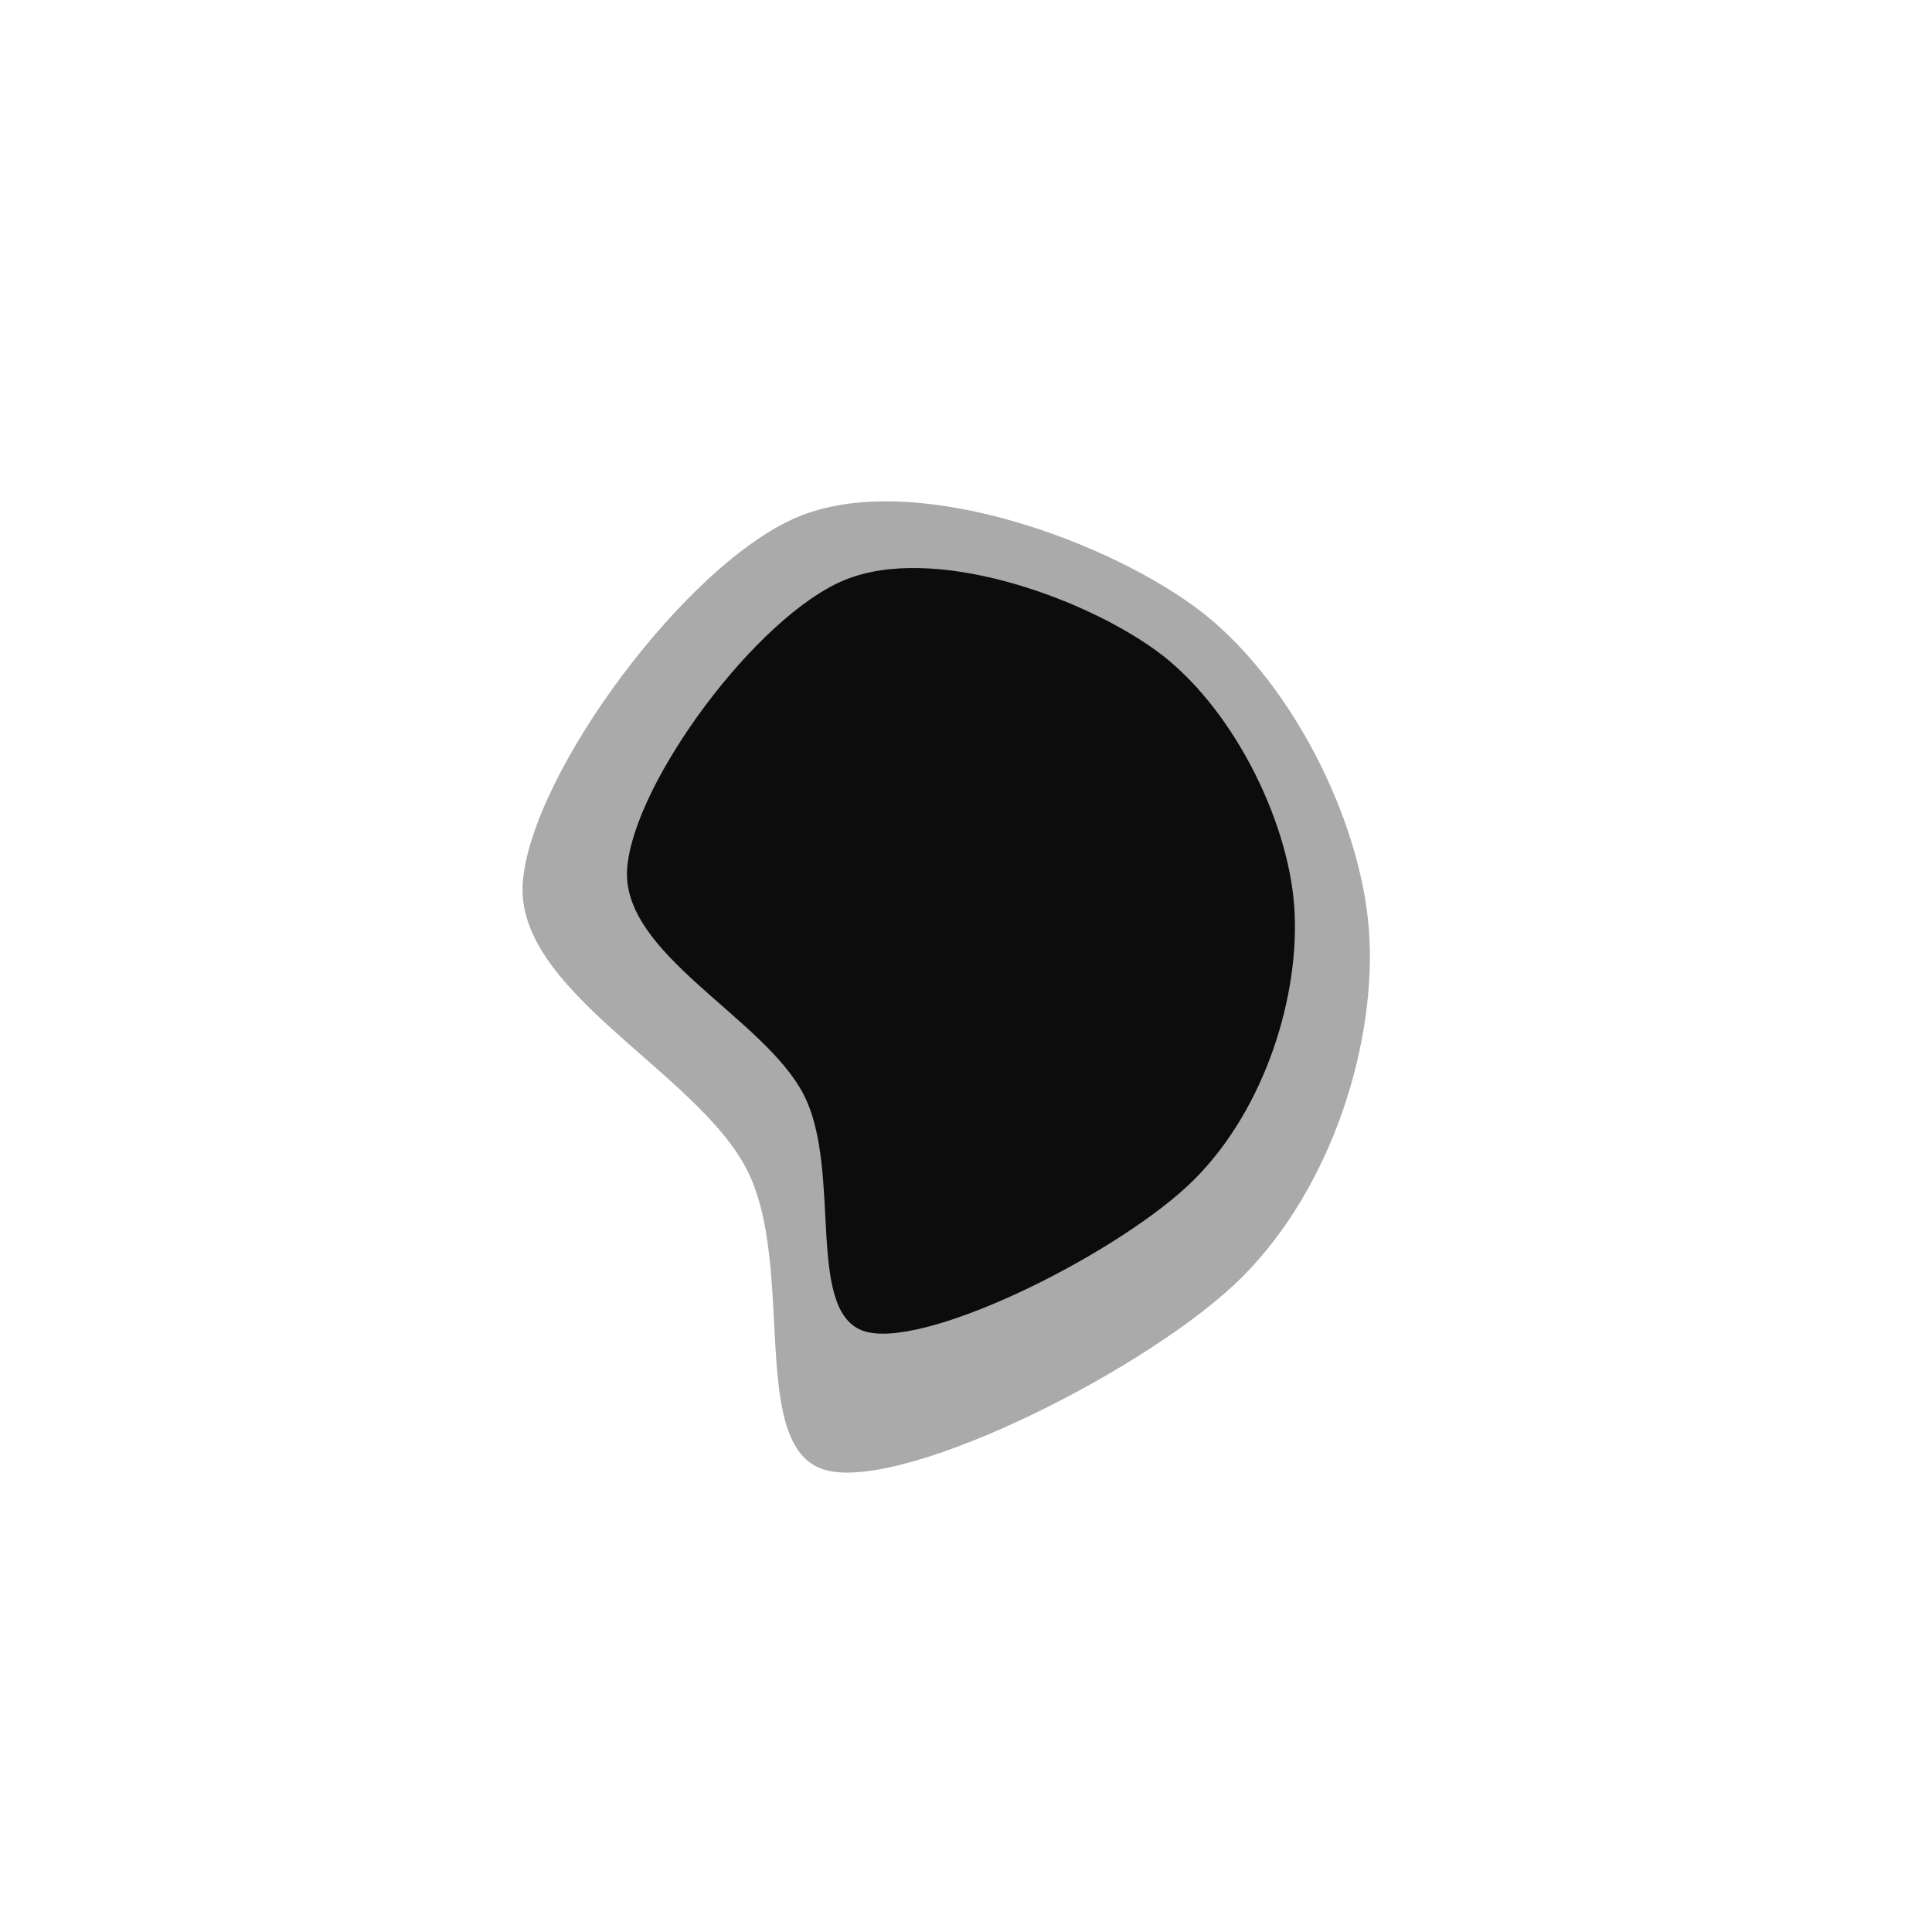 <svg xmlns="http://www.w3.org/2000/svg" version="1.1" xmlns:xlink="http://www.w3.org/1999/xlink" xmlns:svgjs="http://svgjs.dev/svgjs" viewBox="0 0 600 600" opacity="0.95"><path d="M336.304 233.766C316.277 219.238 276.618 205.232 253.058 214.918C229.497 224.604 196.775 268.976 194.942 291.882C193.11 314.787 231.33 331.672 242.063 352.353C252.796 373.033 241.932 412.17 259.34 415.965C276.749 419.761 327.534 394.107 346.513 375.128C365.492 356.149 374.916 325.651 373.215 302.091C371.513 278.531 356.33 248.295 336.304 233.766C316.277 219.238 276.618 205.232 253.058 214.918 " fill="url(&quot;#ssshape-pattern5&quot;)" transform="matrix(1.474,0,0,1.474,-124.978,-156.363)" fill-opacity="0.35"></path><defs><pattern id="ssshape-pattern5" width="20" height="20" patternUnits="userSpaceOnUse">
  <rect width="100%" height="100%" fill="hsl(30, 100%, 50%)"></rect>
  <rect width="5" height="5" fill="hsl(162, 77%, 62%)"></rect>
</pattern><pattern id="ssshape-pattern6" width="40" height="40" patternUnits="userSpaceOnUse">
  <rect width="100%" height="100%" fill="hsl(30, 100%, 50%)"></rect>
  <polygon points="30 22 38 38 22 38" fill="hsl(162, 77%, 62%)"></polygon>
  <polygon transform="translate(11, 10) scale(1, -1) translate(-11, -10) " points="11 2 19 18 3 18" fill="hsl(162, 77%, 62%)" fill-opacity="0.5"></polygon>
</pattern></defs><path d="M99.632 55.496C79.606 40.967 39.946 26.962 16.386 36.648C-7.174 46.333 -39.897 90.705 -41.729 113.611C-43.562 136.517 -5.342 153.402 5.391 174.082C16.124 194.763 5.26 233.899 22.669 237.695C40.077 241.491 90.862 215.836 109.842 196.857C128.821 177.878 138.245 147.381 136.543 123.82C134.842 100.26 119.658 70.025 99.632 55.496C79.606 40.967 39.946 26.962 16.386 36.648 " fill-opacity="1" fill="url(&quot;#ssshape-pattern6&quot;)" opacity="1" stroke-opacity="1" stroke-width="0" stroke="hsl(340, 45%, 30%)" transform="matrix(1.162,4.2953470641426954e-17,-4.2953470641426954e-17,1.162,243.268,137.544)"></path></svg>